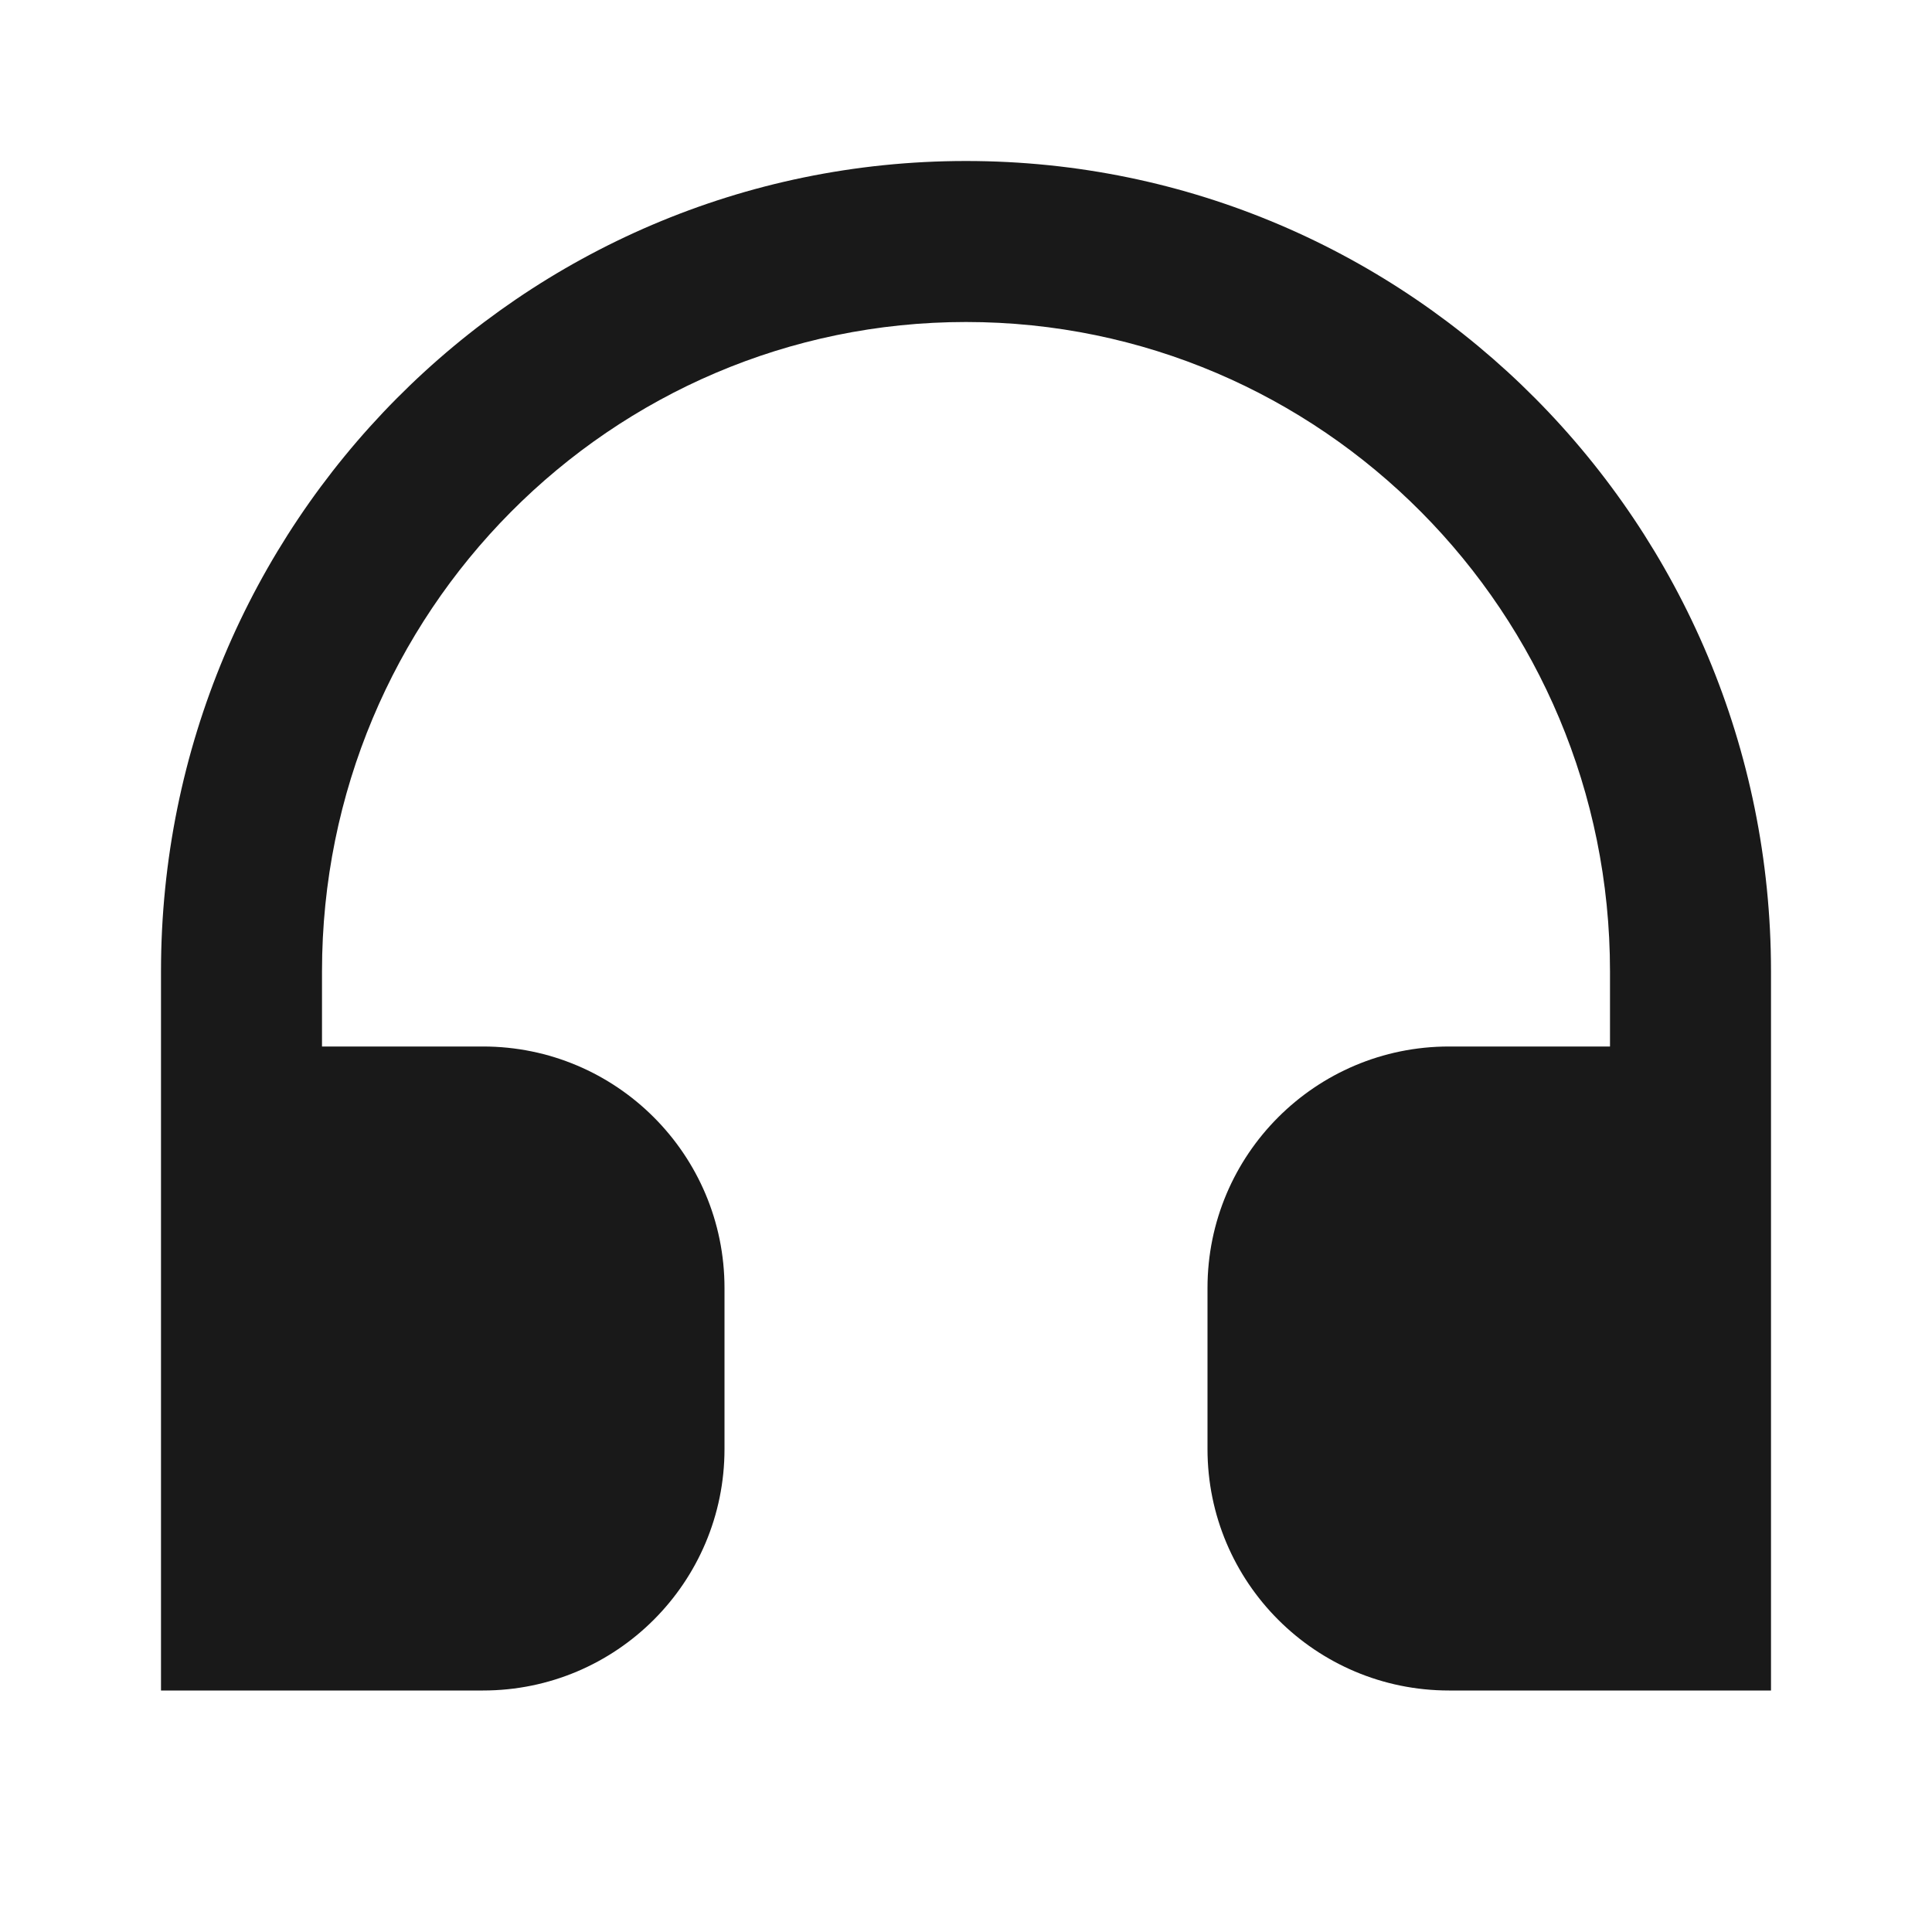 <svg width="24" height="24" viewBox="0 0 24 24" fill="none" xmlns="http://www.w3.org/2000/svg">
<path d="M12 4C7.589 4 4 7.605 4 12.067V13H6C7.657 13 9 14.343 9 16V18C9 19.657 7.657 21 6 21H2V12.067C2 6.514 6.47 2 12 2C17.53 2 22 6.514 22 12.067V21H18C16.343 21 15 19.657 15 18V16C15 14.343 16.343 13 18 13H20V12.067C20 7.605 16.411 4 12 4Z" fill="black" fill-opacity="0.9" style="fill:black;fill-opacity:0.9;"/>
</svg>
